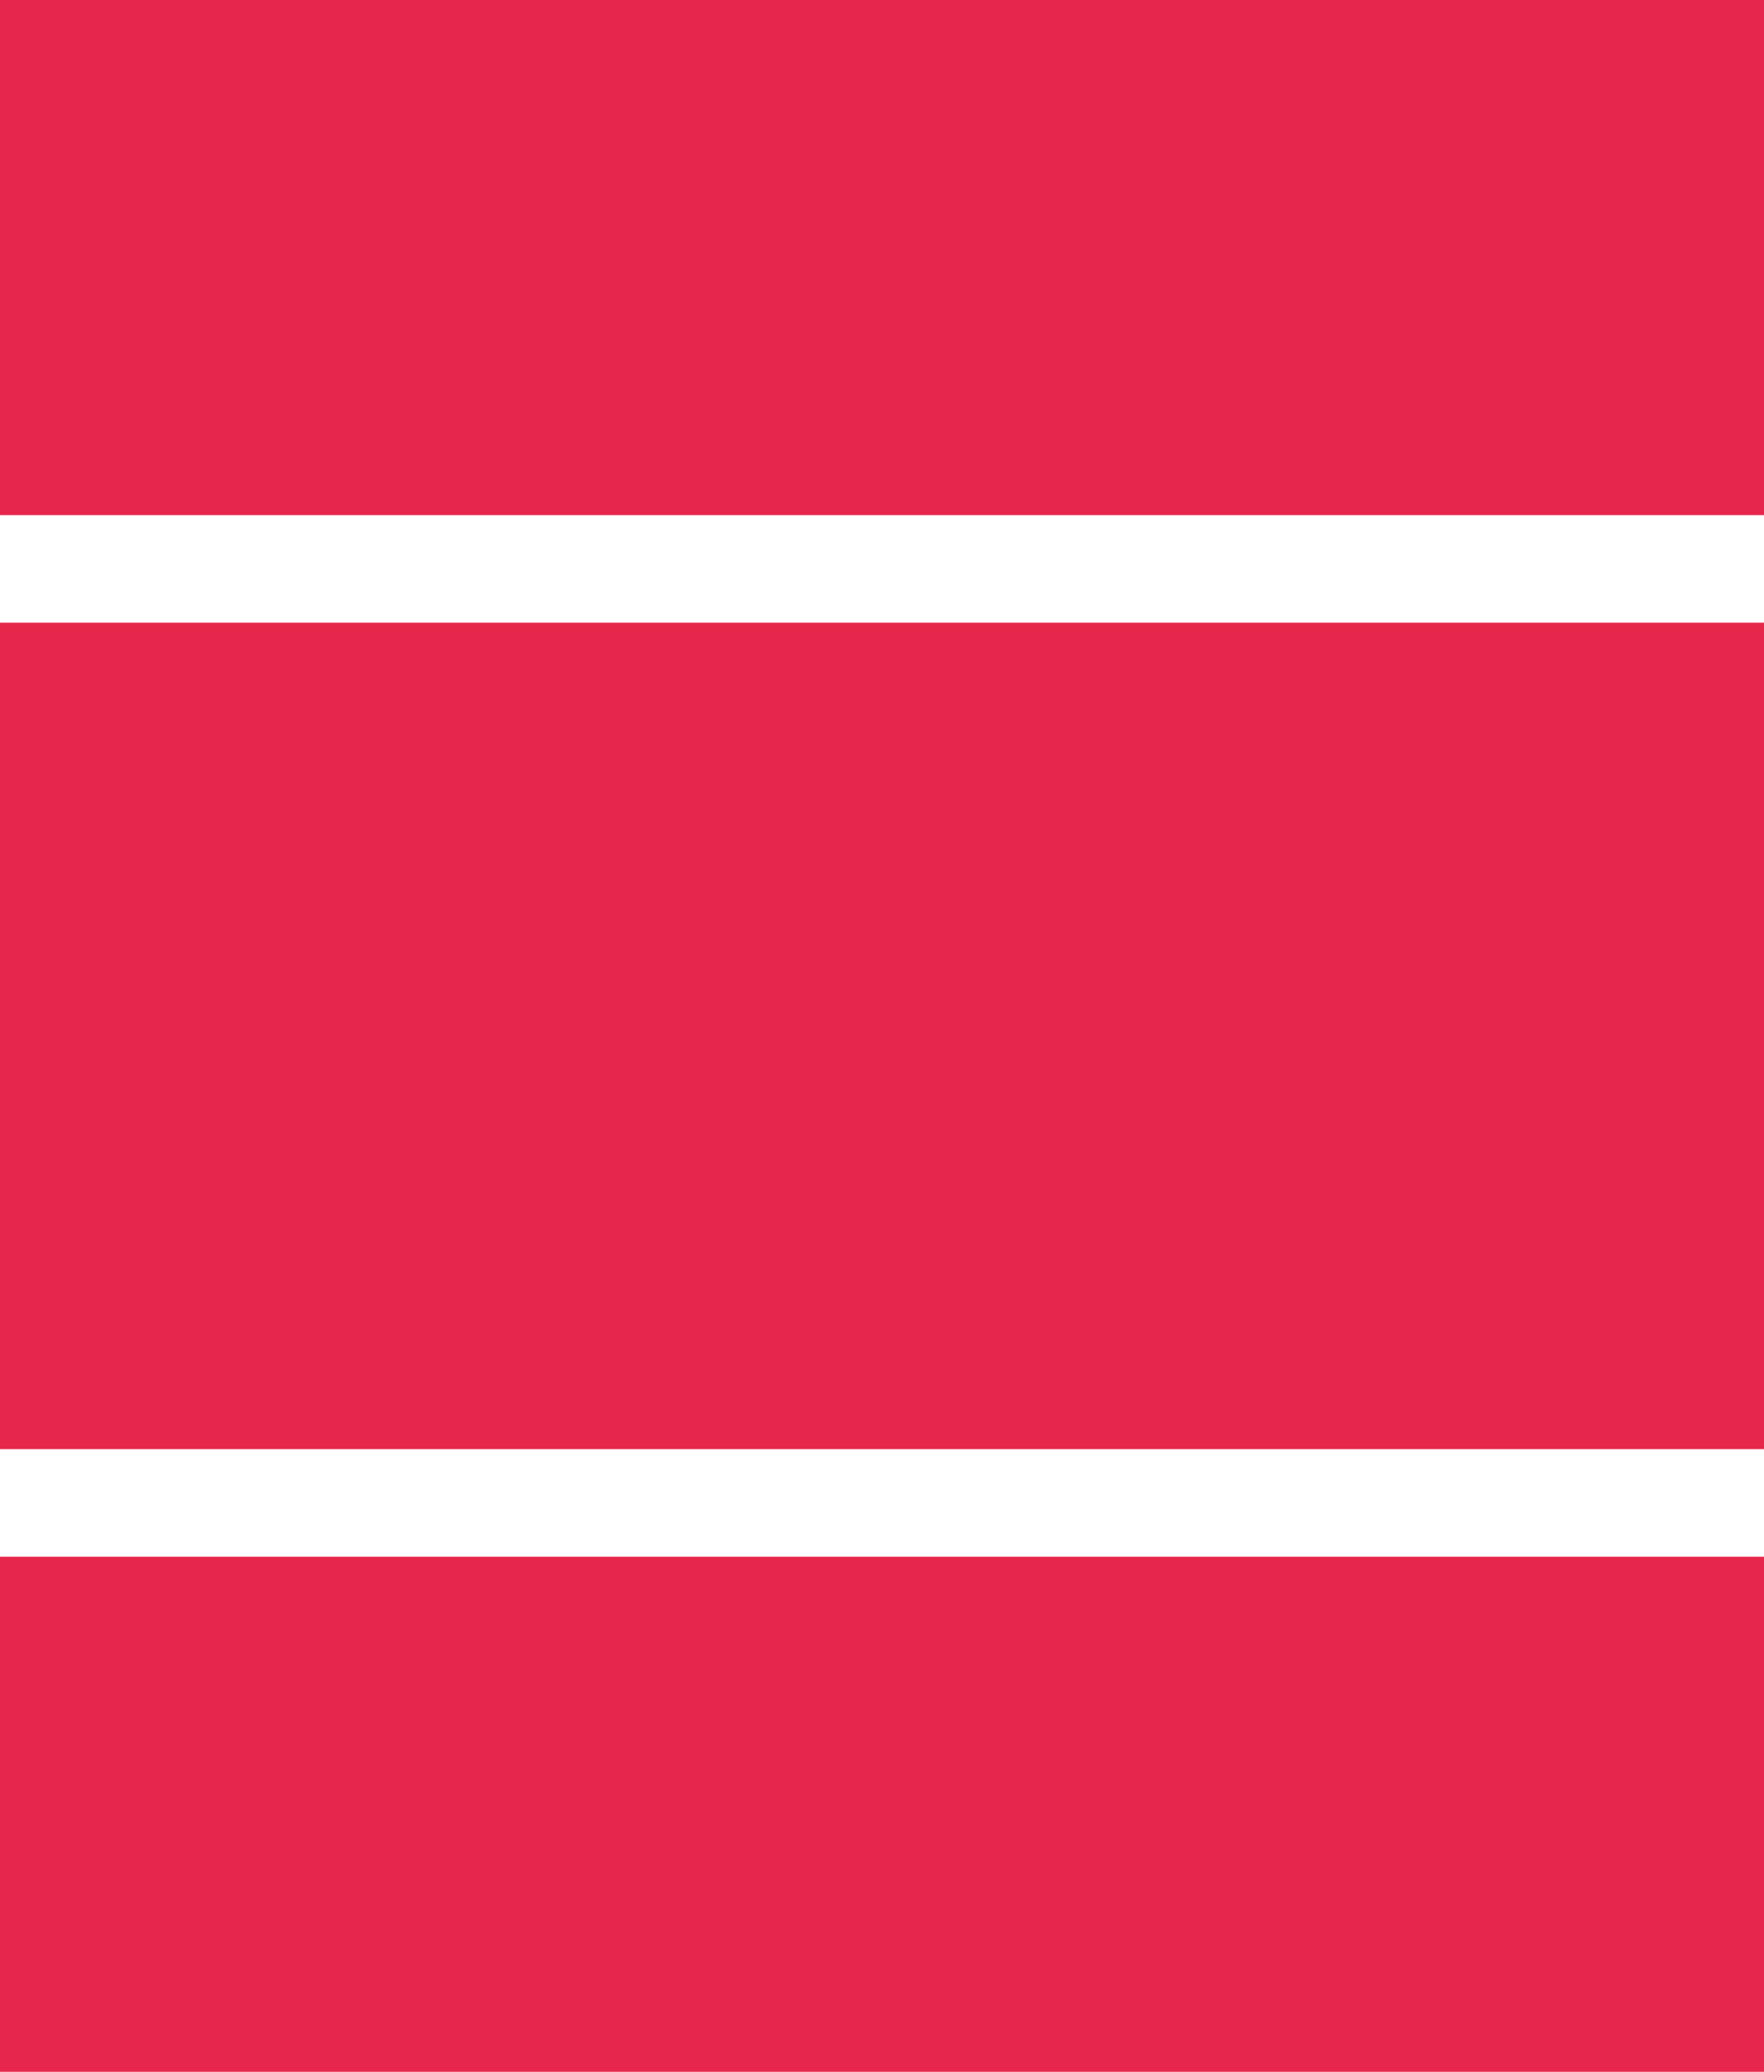 <svg xmlns="http://www.w3.org/2000/svg" width="17" height="19.963" viewBox="0 0 17 19.963">
  <defs>
    <style>
      .\31 b651ec7-9886-4563-b82e-b5441ff0f5b3 {
        fill: #e6274b;
      }
    </style>
  </defs>
  <title>lg-view</title>
  <g id="6096fefd-53e7-4625-b15c-b71b499eac56" data-name="Layer 2">
    <g id="29e3646b-a170-461b-a928-5765d6f4973e" data-name="Layer 1">
      <path class="1b651ec7-9886-4563-b82e-b5441ff0f5b3" d="M17,4.963H0V0H17Zm0,9H0V6H17Zm0,6H0V15H17Z"/>
    </g>
  </g>
</svg>

